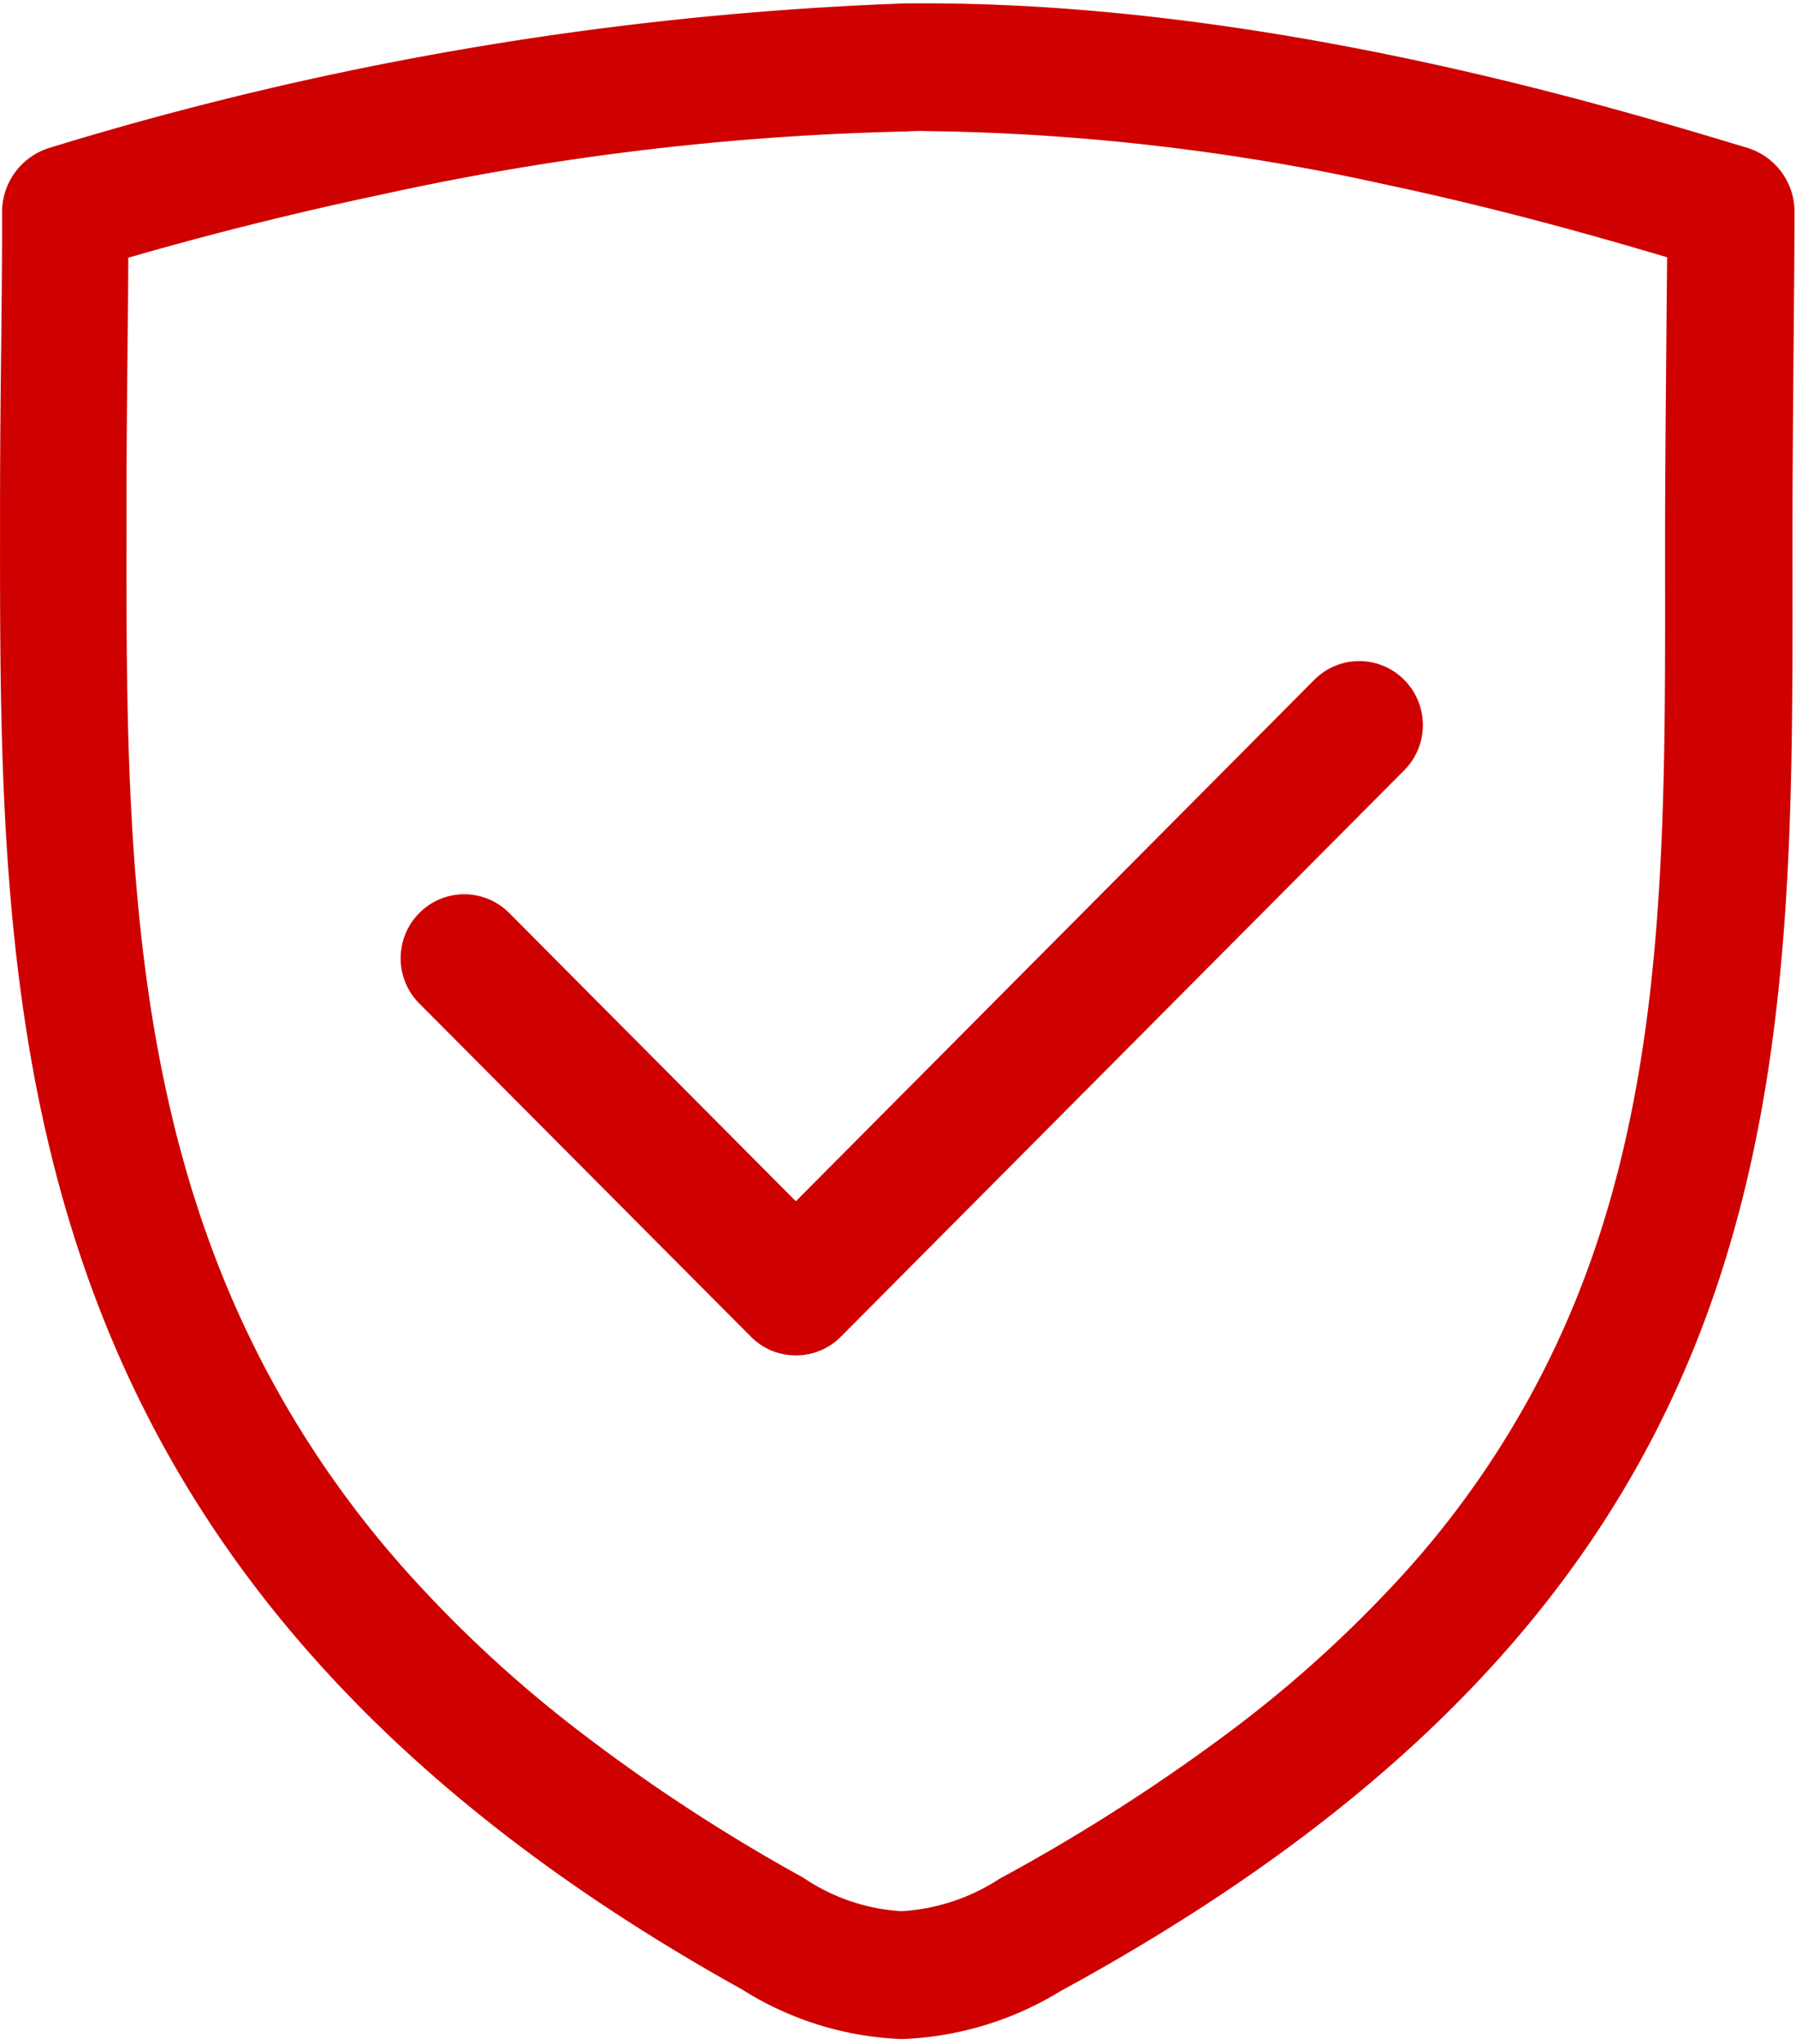 <svg xmlns="http://www.w3.org/2000/svg" xmlns:xlink="http://www.w3.org/1999/xlink" width="37.642" height="42.82" viewBox="0 0 37.642 42.82">
  <defs>
    <style>
      .cls-1 {
        fill: #ce0100;
      }

      .cls-2 {
        clip-path: url(#clip-path);
      }
    </style>
    <clipPath id="clip-path">
      <rect id="矩形_1132" data-name="矩形 1132" class="cls-1" width="37.642" height="42.82"/>
    </clipPath>
  </defs>
  <g id="组_1277" data-name="组 1277" transform="translate(51 124.929)">
    <g id="组_1276" data-name="组 1276" transform="translate(-51 -124.929)">
      <g id="组_1275" data-name="组 1275" class="cls-2" transform="translate(0)">
        <path id="路径_1250" data-name="路径 1250" class="cls-1" d="M-31.618-121.594a47,47,0,0,1,9.629,1.113c2.45.519,4.505,1.108,5.932,1.531-.005.477-.011,1.039-.016,1.649-.011,1.386-.027,2.96-.027,4.212v.825c.005,5.278.011,10.266-1.731,14.805a19.413,19.413,0,0,1-4.016,6.38A25.881,25.881,0,0,1-25.307-88a39.468,39.468,0,0,1-4.74,3.019,4.215,4.215,0,0,1-2.056.68,4.091,4.091,0,0,1-2.056-.7,37.239,37.239,0,0,1-4.793-3.142A26.455,26.455,0,0,1-42.461-91.4a21.145,21.145,0,0,1-4.112-6.825c-1.779-4.817-1.779-9.993-1.774-15v-.471c0-1.242.011-2.248.021-3.222.005-.675.016-1.317.016-2.023q2.6-.751,5.257-1.312a56.881,56.881,0,0,1,11.072-1.333c.128-.011.245-.011.362-.011Zm0-2.676H-32a69.7,69.7,0,0,0-17.969,3.03,1.405,1.405,0,0,0-.985,1.343c0,2.232-.043,3.736-.043,6.193,0,10.48-.245,22.271,15.562,31.049a6.724,6.724,0,0,0,3.344,1.033,6.84,6.84,0,0,0,3.323-1.006c15.743-8.569,15.338-19.28,15.338-30.461,0-2.216.043-5.465.043-6.814a1.4,1.4,0,0,0-1-1.343c-2.663-.8-9.874-3.024-17.234-3.024Zm0,0" transform="translate(50.998 124.34)"/>
      </g>
    </g>
    <path id="路径_1251" data-name="路径 1251" class="cls-1" d="M36.674,20.572a1.322,1.322,0,0,1-.943-.391L28.781,13.2a1.343,1.343,0,0,1,0-1.895,1.326,1.326,0,0,1,1.885,0l6.007,6.038L47.538,6.42a1.326,1.326,0,0,1,1.885,0,1.342,1.342,0,0,1,0,1.895L37.616,20.181a1.322,1.322,0,0,1-.942.391Zm0,0" transform="translate(-70.993 -117.106)"/>
  </g>
</svg>
